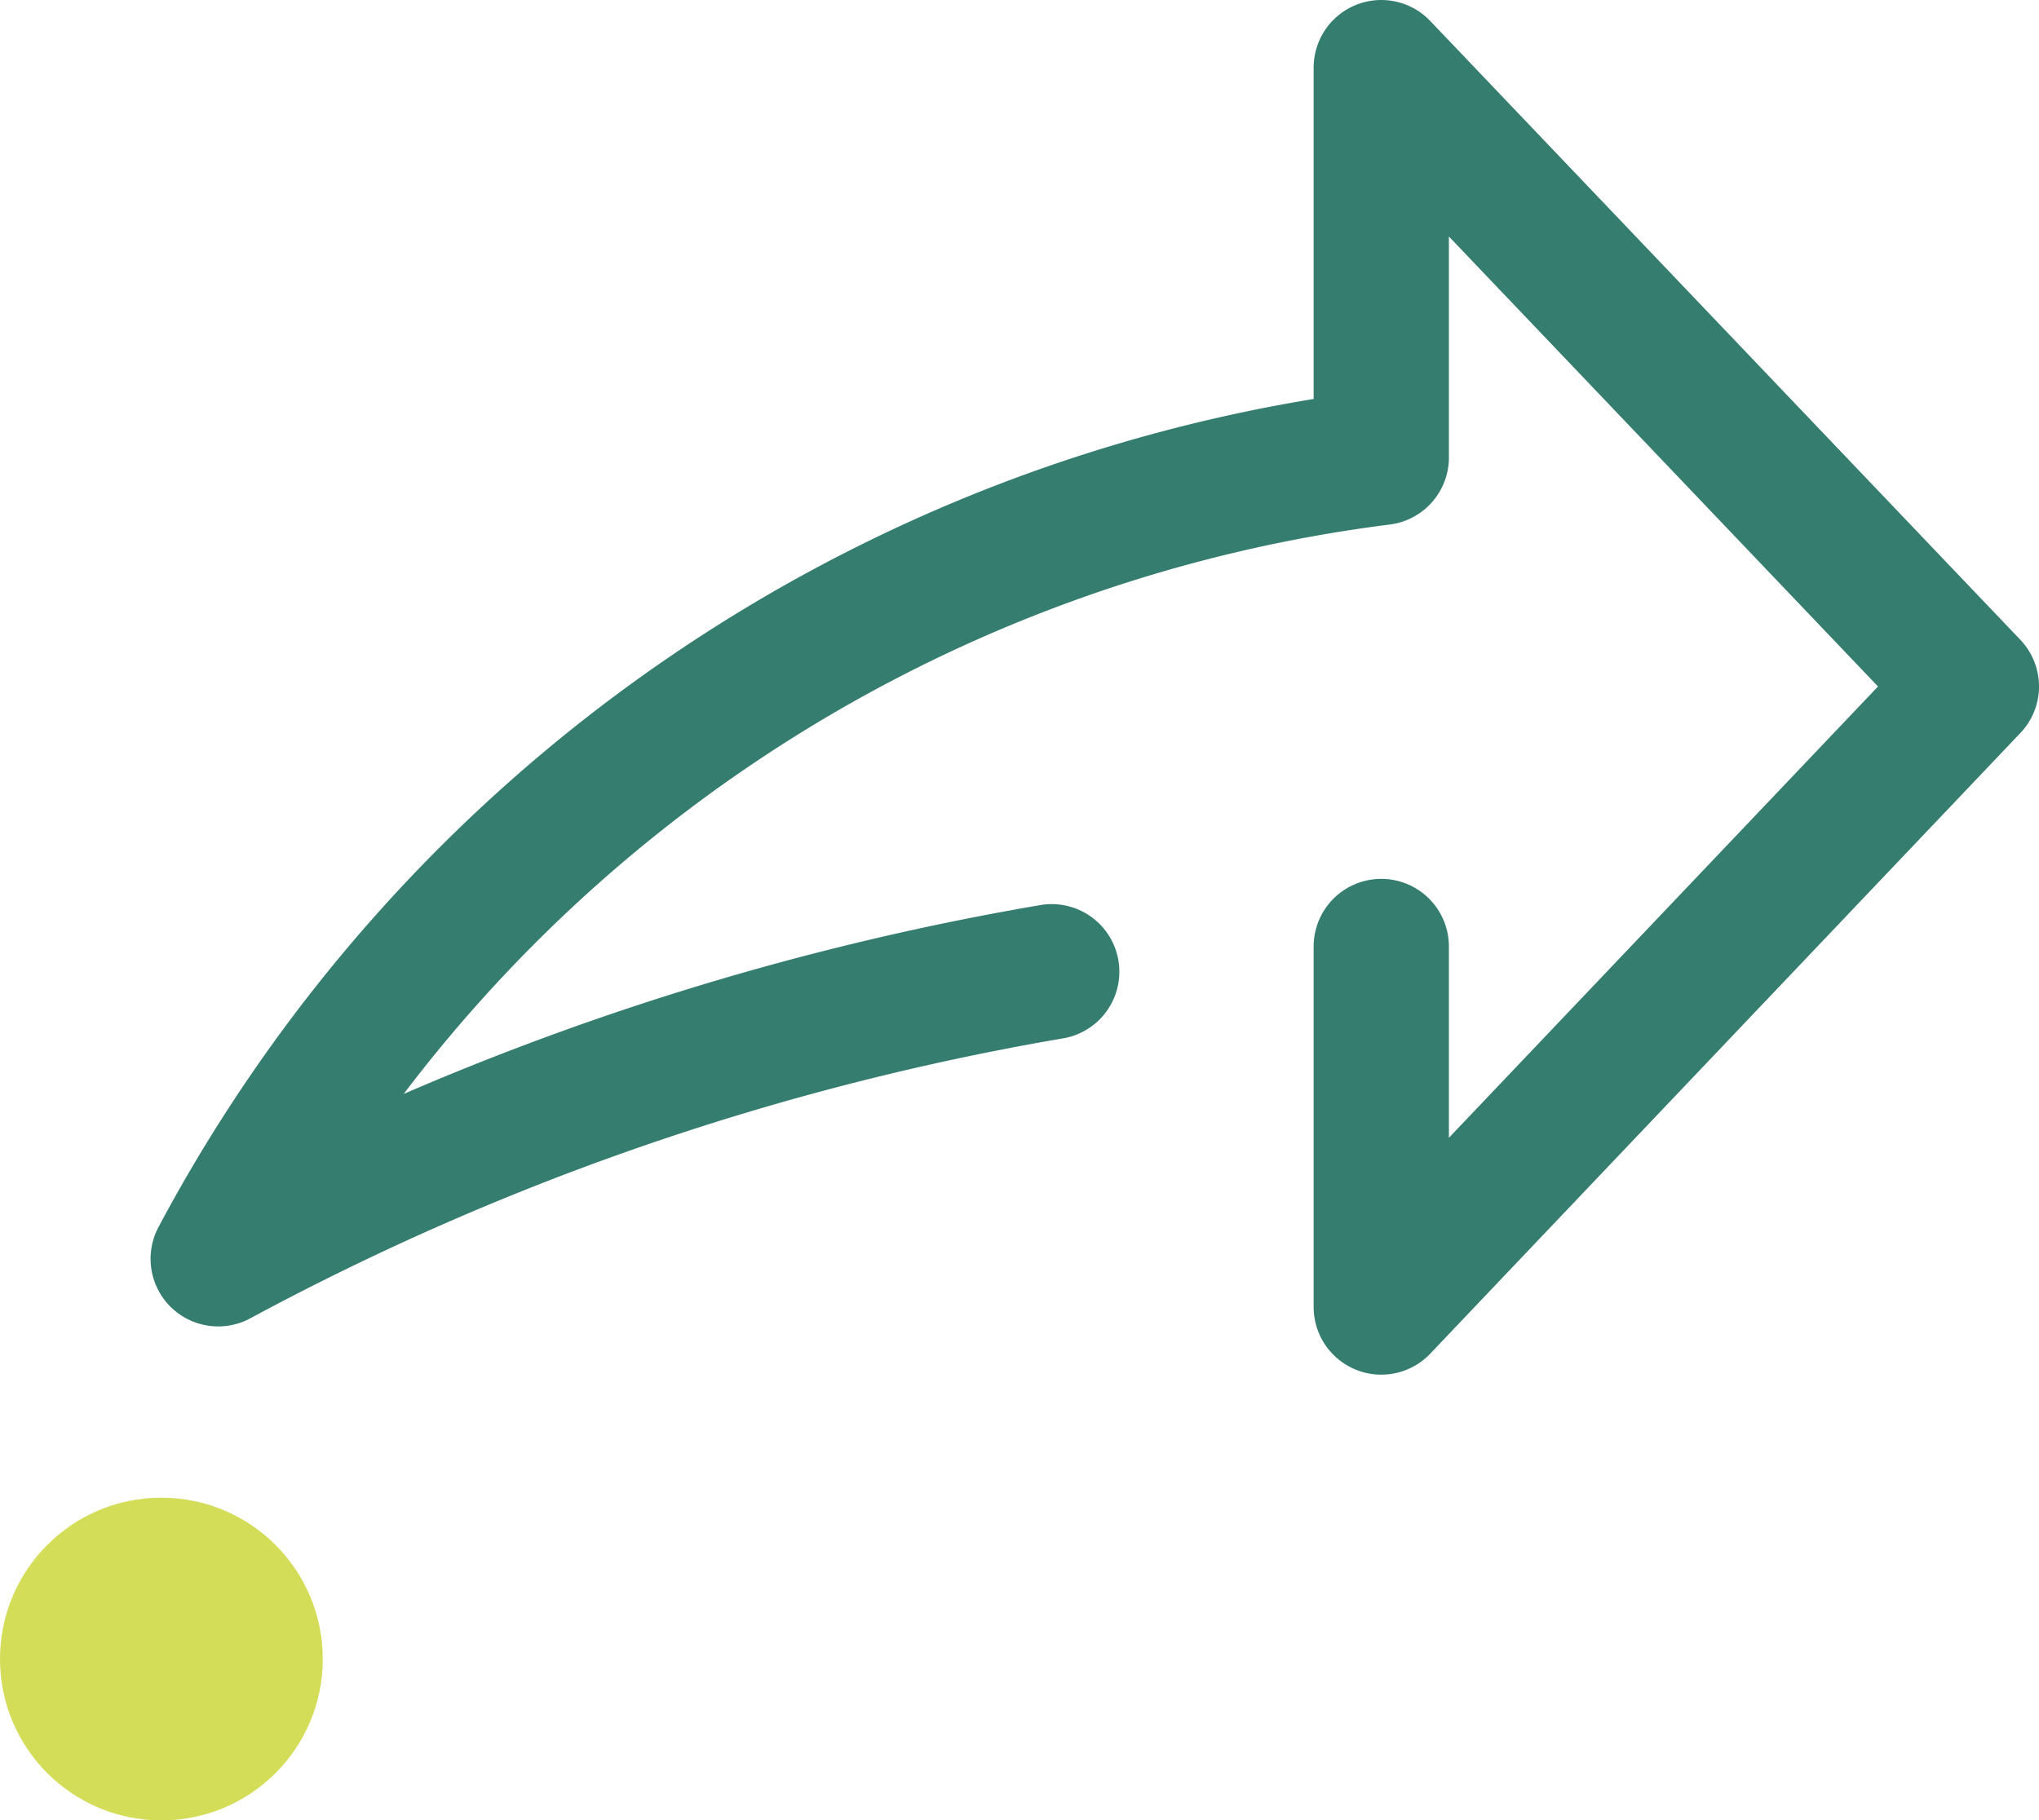 <svg xmlns="http://www.w3.org/2000/svg" viewBox="0 0 45.23 40.39"><defs><style>.cls-1{fill:#d3dd57;}.cls-2{fill:none;stroke:#357e6f;stroke-linecap:round;stroke-linejoin:round;stroke-width:3px;}</style></defs><g id="Layer_2" data-name="Layer 2"><g id="Layer_1-2" data-name="Layer 1"><circle class="cls-1" cx="3.58" cy="36.81" r="3.58"/><path class="cls-2" d="M23.33,21.56A60.37,60.37,0,0,0,4.84,27.93a34.06,34.06,0,0,1,25.8-17.78V1.5L43.73,15.23,30.64,29V21"/></g></g></svg>